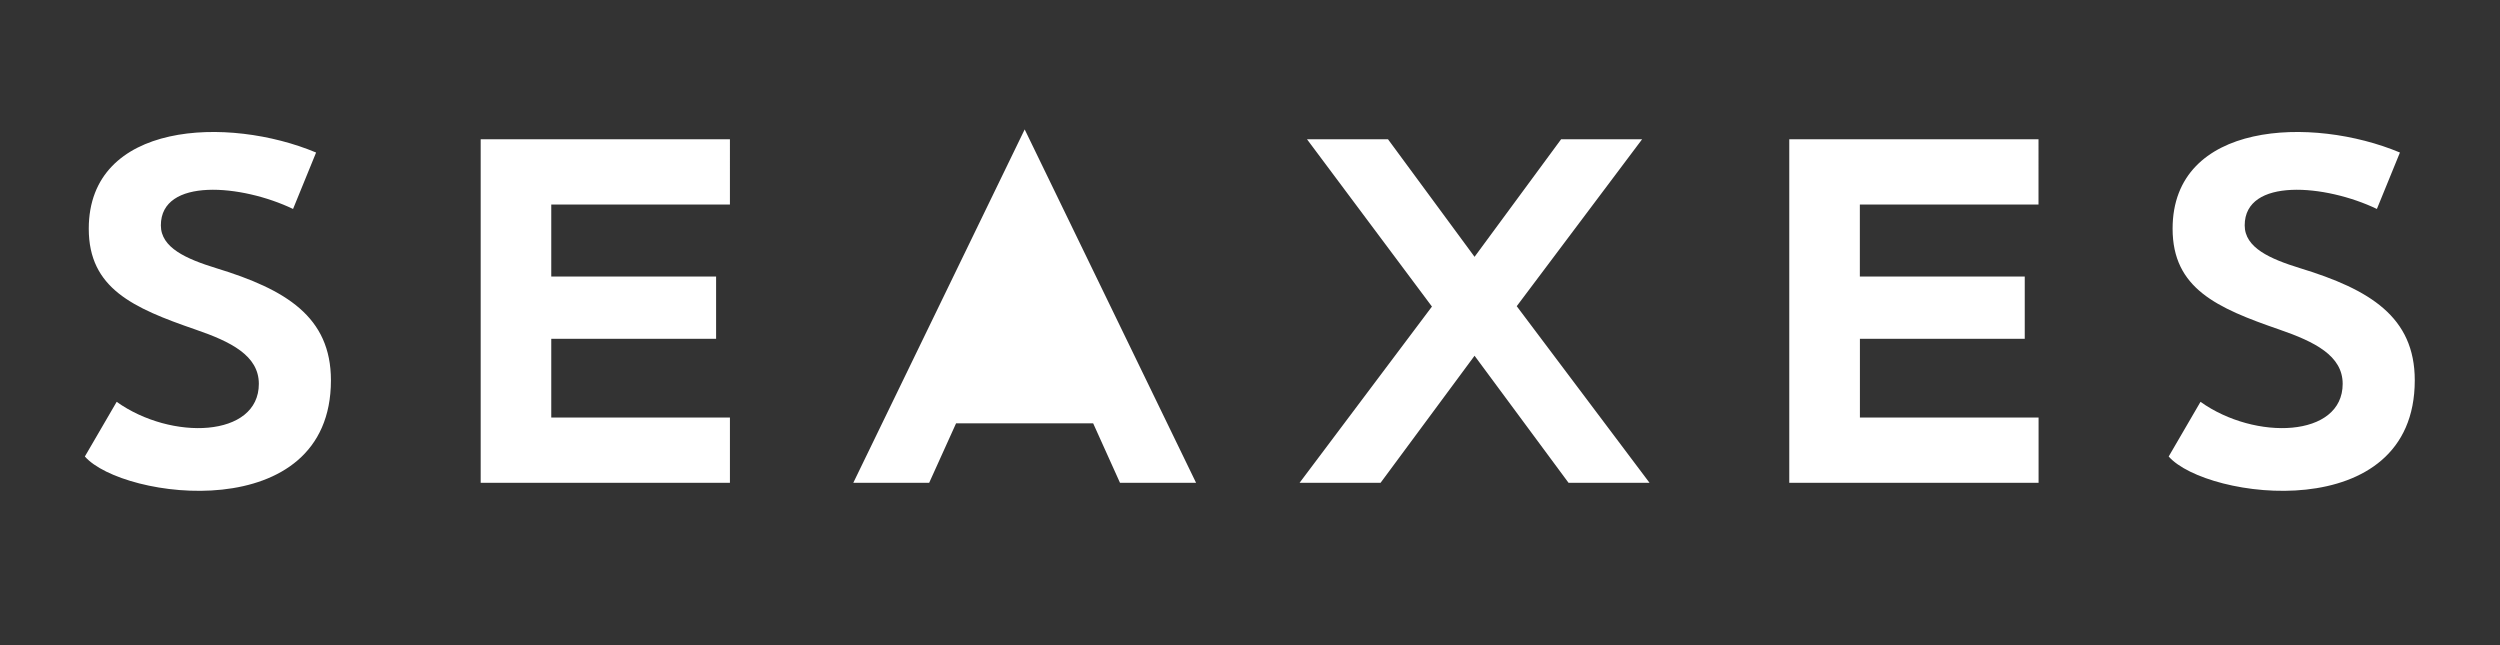 <?xml version="1.0" encoding="utf-8"?>
<!-- Generator: Adobe Illustrator 26.4.1, SVG Export Plug-In . SVG Version: 6.00 Build 0)  -->
<svg version="1.1" id="Layer_1" xmlns="http://www.w3.org/2000/svg" xmlns:xlink="http://www.w3.org/1999/xlink" x="0px" y="0px"
	 viewBox="0 0 396 102.24" style="enable-background:new 0 0 396 102.24;" xml:space="preserve">
<rect x="0" y="0" width="396" height="102.24" fill="#333333" stroke="none"/>
<style type="text/css">
	.st0{fill:#FFFFFF;}
</style>
<g>
	<g>
		<path class="st0" d="M34.26,42.48c-4.77-1.47-8.78-3.24-8.78-6.78c0-7.63,12.82-6.5,20.94-2.6l3.65-8.94
			c-13.91-5.83-36.01-4.96-36.01,12.07c0,9.44,6.99,12.55,16.91,15.97C36.56,54.12,41,56.32,41,60.8c0,8.53-13.85,9.03-22.52,2.85
			l-5.04,8.66c6.02,6.84,38.98,11.17,38.98-12.07C52.42,50.18,45.29,45.85,34.26,42.48z M76.14,76.48h39.48V66.14h-28.3V53.67h26.11
			V43.8H87.32V32.4h28.3V22.06H76.14V76.48z M135.16,76.48h12.02l4.26-9.42h21.72l4.25,9.42h12.05l-27.15-55.98L135.16,76.48z
			 M260.11,22.06h-12.83l-13.71,18.62l-13.71-18.62h-12.83l19.79,26.5l-20.97,27.92h12.83l14.89-20.13l14.89,20.13h12.83
			L240.25,48.5L260.11,22.06z M283.43,76.48h39.48V66.14h-28.3V53.67h26.11V43.8H294.6V32.4h28.3V22.06h-39.48V76.48z M364.34,42.48
			c-4.77-1.47-8.78-3.24-8.78-6.78c0-7.63,12.83-6.5,20.94-2.6l3.65-8.94c-13.92-5.83-36.01-4.96-36.01,12.07
			c0,9.44,6.98,12.55,16.91,15.97c5.58,1.93,10.03,4.13,10.03,8.6c0,8.53-13.85,9.03-22.52,2.85l-5.04,8.66
			c6.02,6.84,38.98,11.17,38.98-12.07C382.5,50.18,375.36,45.85,364.34,42.48z"/>
	</g>
</g>
</svg>
